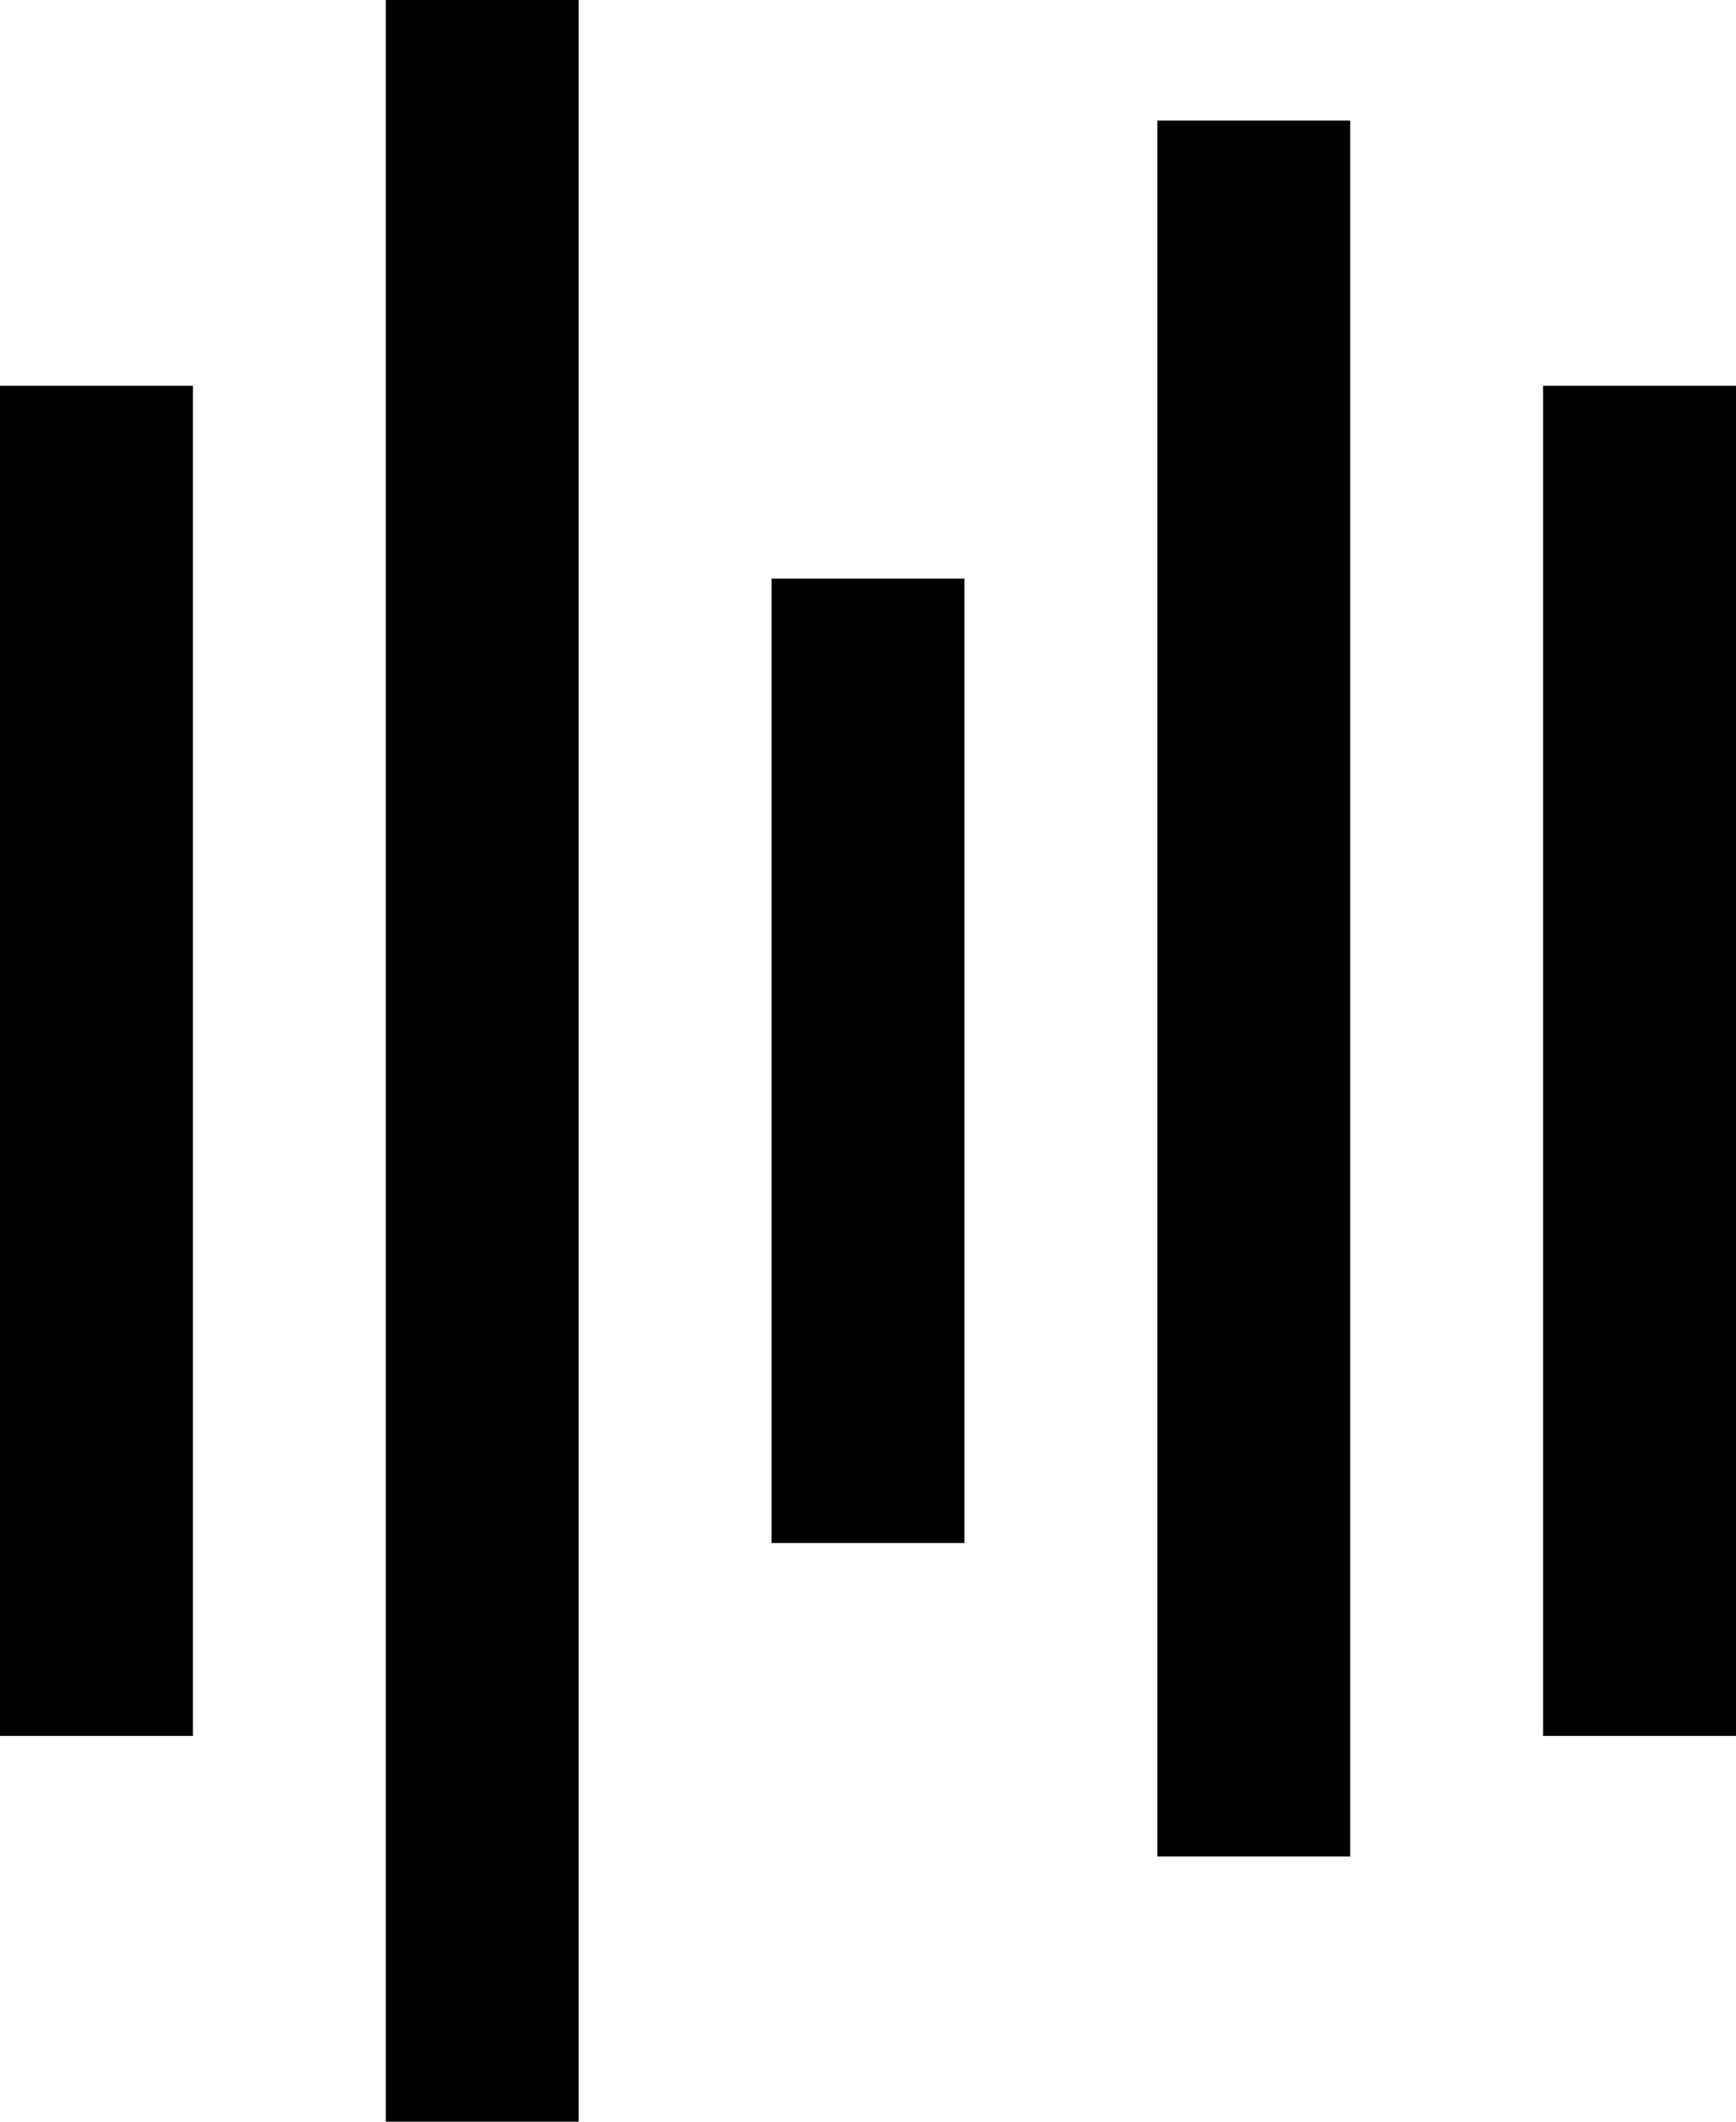 <?xml version="1.0" encoding="UTF-8" ?>
<svg id="a" xmlns="http://www.w3.org/2000/svg" viewBox="0 0 36 44"><defs><style
    >.b{fill-rule:evenodd;}</style></defs><path
    class="b"
    d="m12,0h-4v44h4V0ZM4,8H0v28h4V8Zm12,4h4v20h-4V12ZM28,2.5h-4v36h4V2.5Zm4,5.5h4v28h-4V8Z"
  /></svg>

